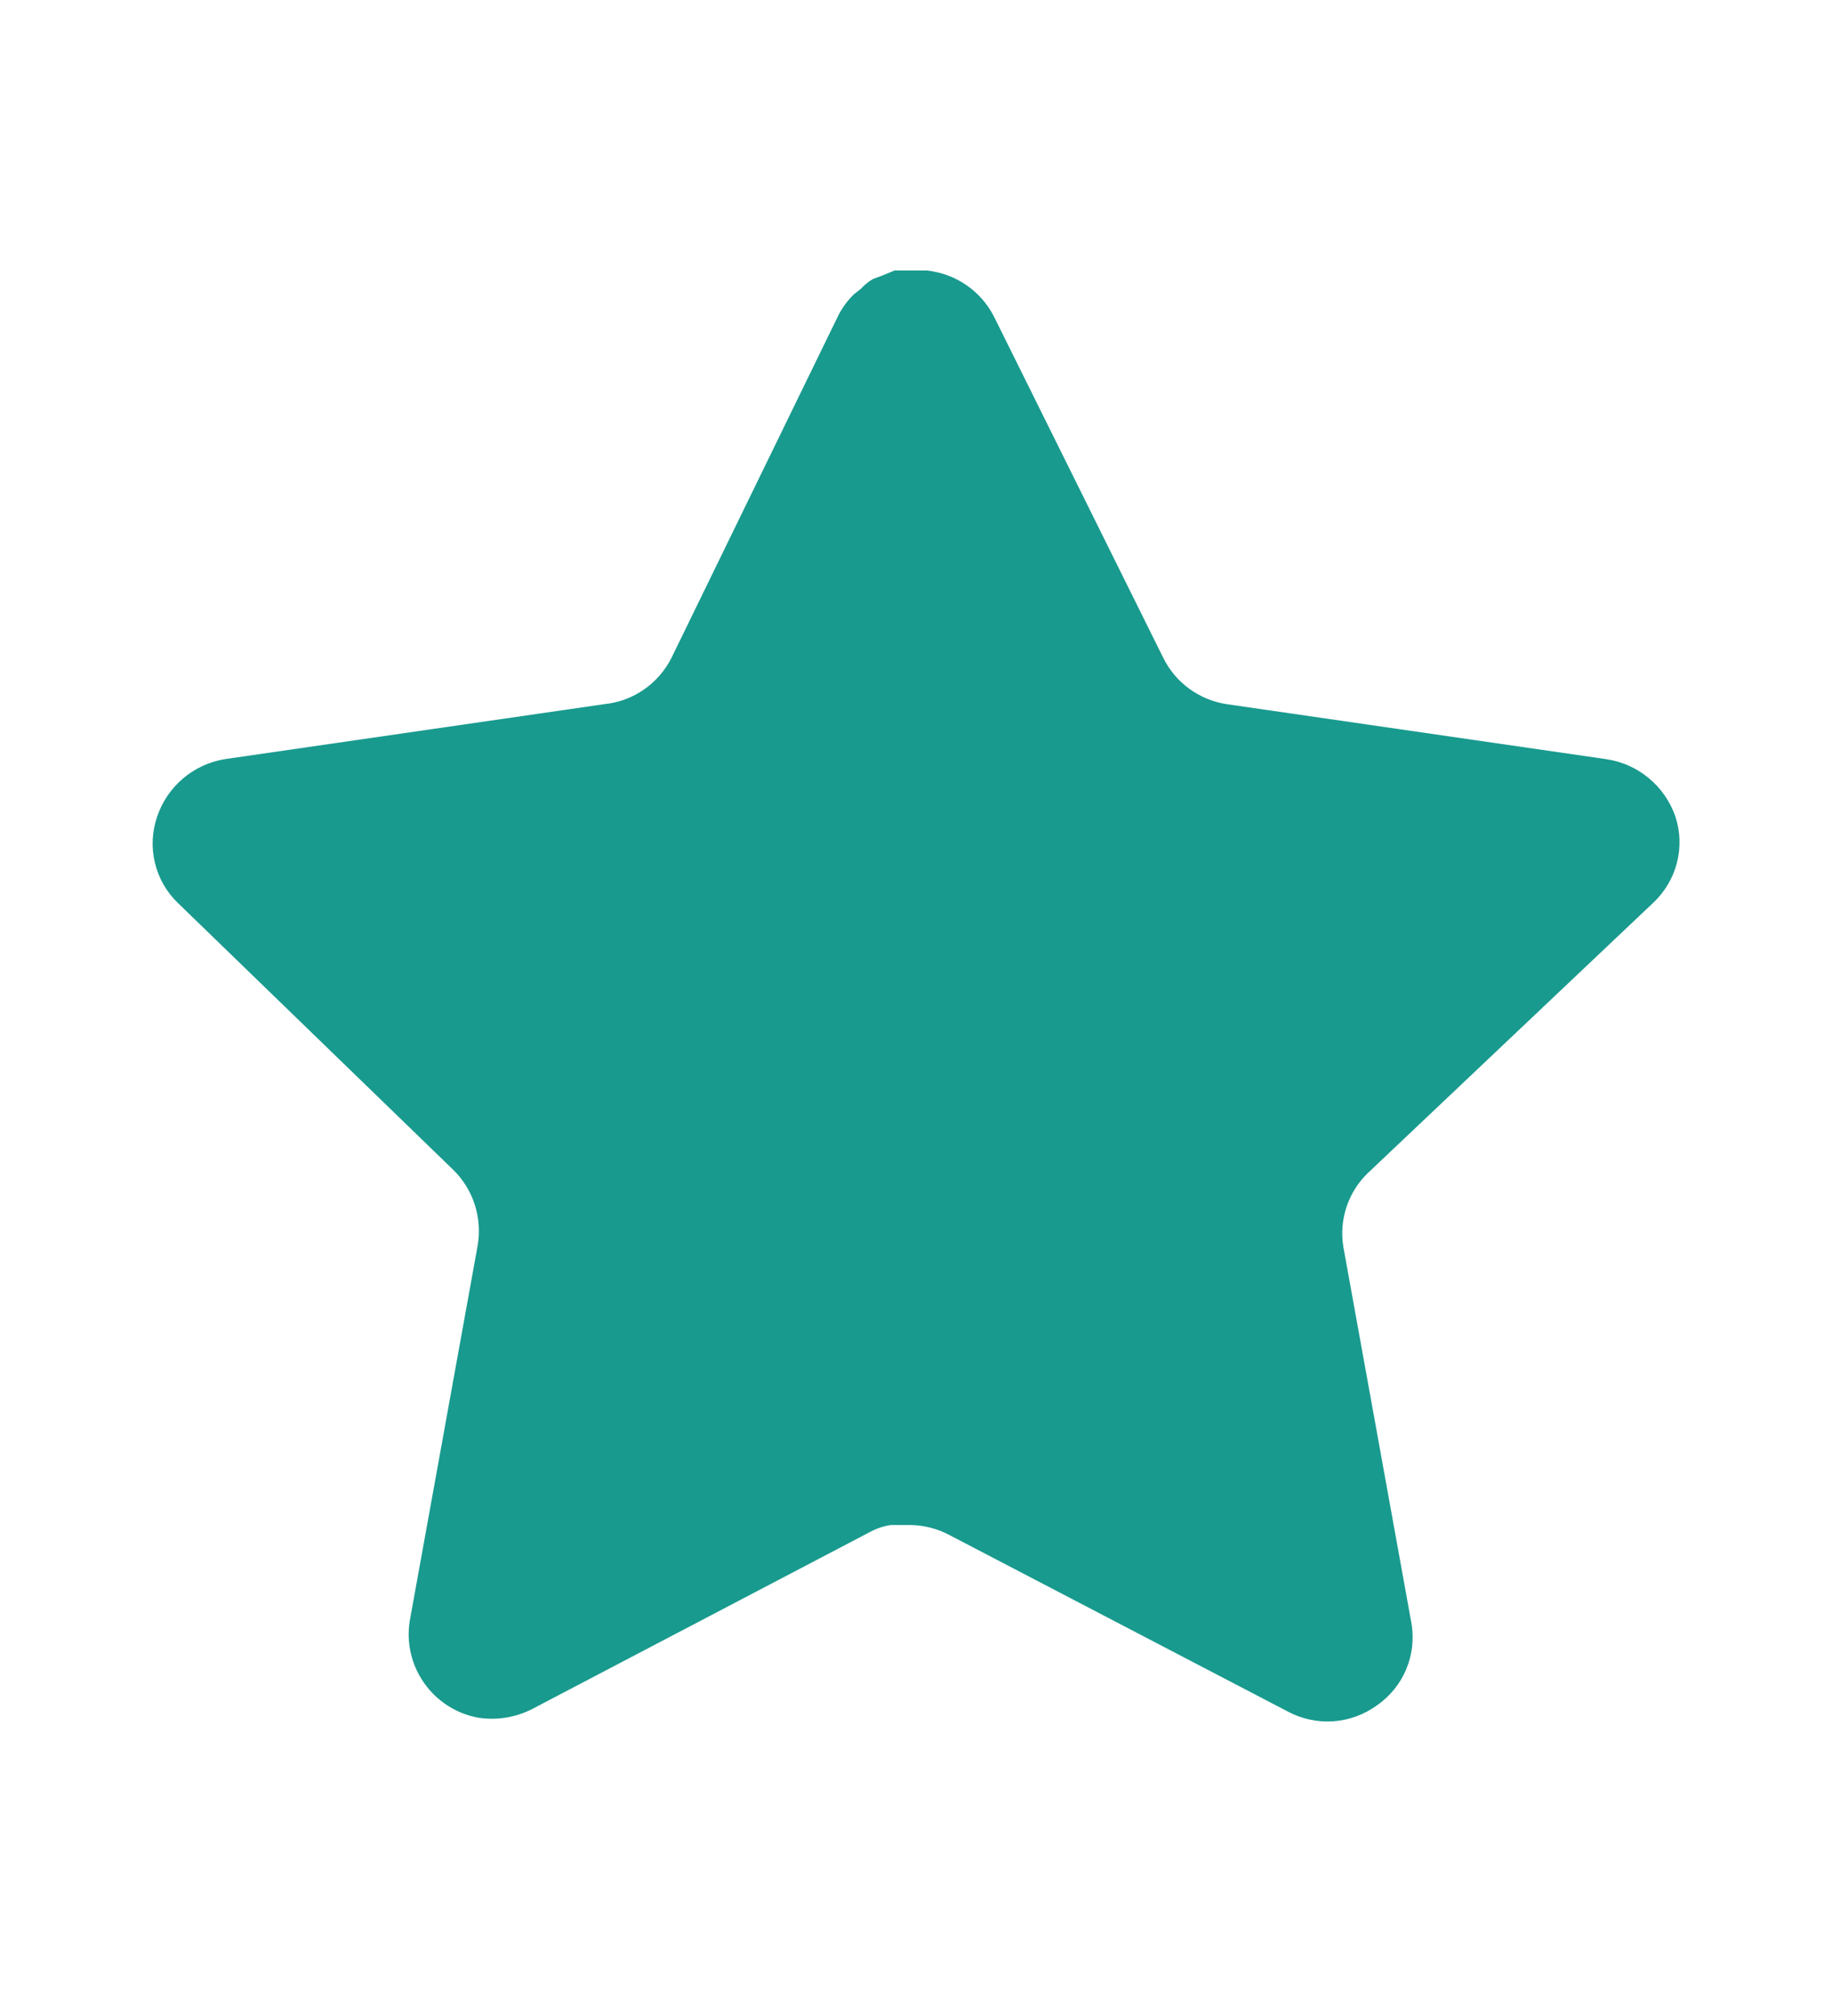 <svg width="10" height="11" viewBox="0 0 10 11" fill="none" xmlns="http://www.w3.org/2000/svg">
<g id="Iconly/Bold/Star">
<g id="Star">
<path id="Star_2" d="M7.466 6.401C7.358 6.505 7.308 6.657 7.333 6.805L7.704 8.855C7.735 9.029 7.661 9.205 7.516 9.305C7.373 9.409 7.184 9.422 7.028 9.338L5.183 8.376C5.119 8.342 5.048 8.323 4.975 8.321H4.862C4.823 8.327 4.784 8.34 4.749 8.359L2.903 9.326C2.812 9.372 2.709 9.388 2.608 9.372C2.361 9.325 2.196 9.09 2.237 8.842L2.608 6.792C2.632 6.642 2.583 6.49 2.475 6.384L0.97 4.926C0.844 4.804 0.801 4.62 0.858 4.455C0.914 4.29 1.056 4.17 1.228 4.142L3.299 3.842C3.457 3.826 3.595 3.73 3.666 3.588L4.578 1.717C4.6 1.676 4.628 1.637 4.662 1.605L4.699 1.576C4.719 1.554 4.741 1.536 4.766 1.522L4.812 1.505L4.883 1.476H5.058C5.215 1.492 5.353 1.586 5.425 1.726L6.349 3.588C6.416 3.725 6.546 3.819 6.695 3.842L8.766 4.142C8.941 4.167 9.087 4.288 9.145 4.455C9.2 4.622 9.153 4.805 9.024 4.926L7.466 6.401Z" fill="#199A8E"/>
</g>
</g>
</svg>
